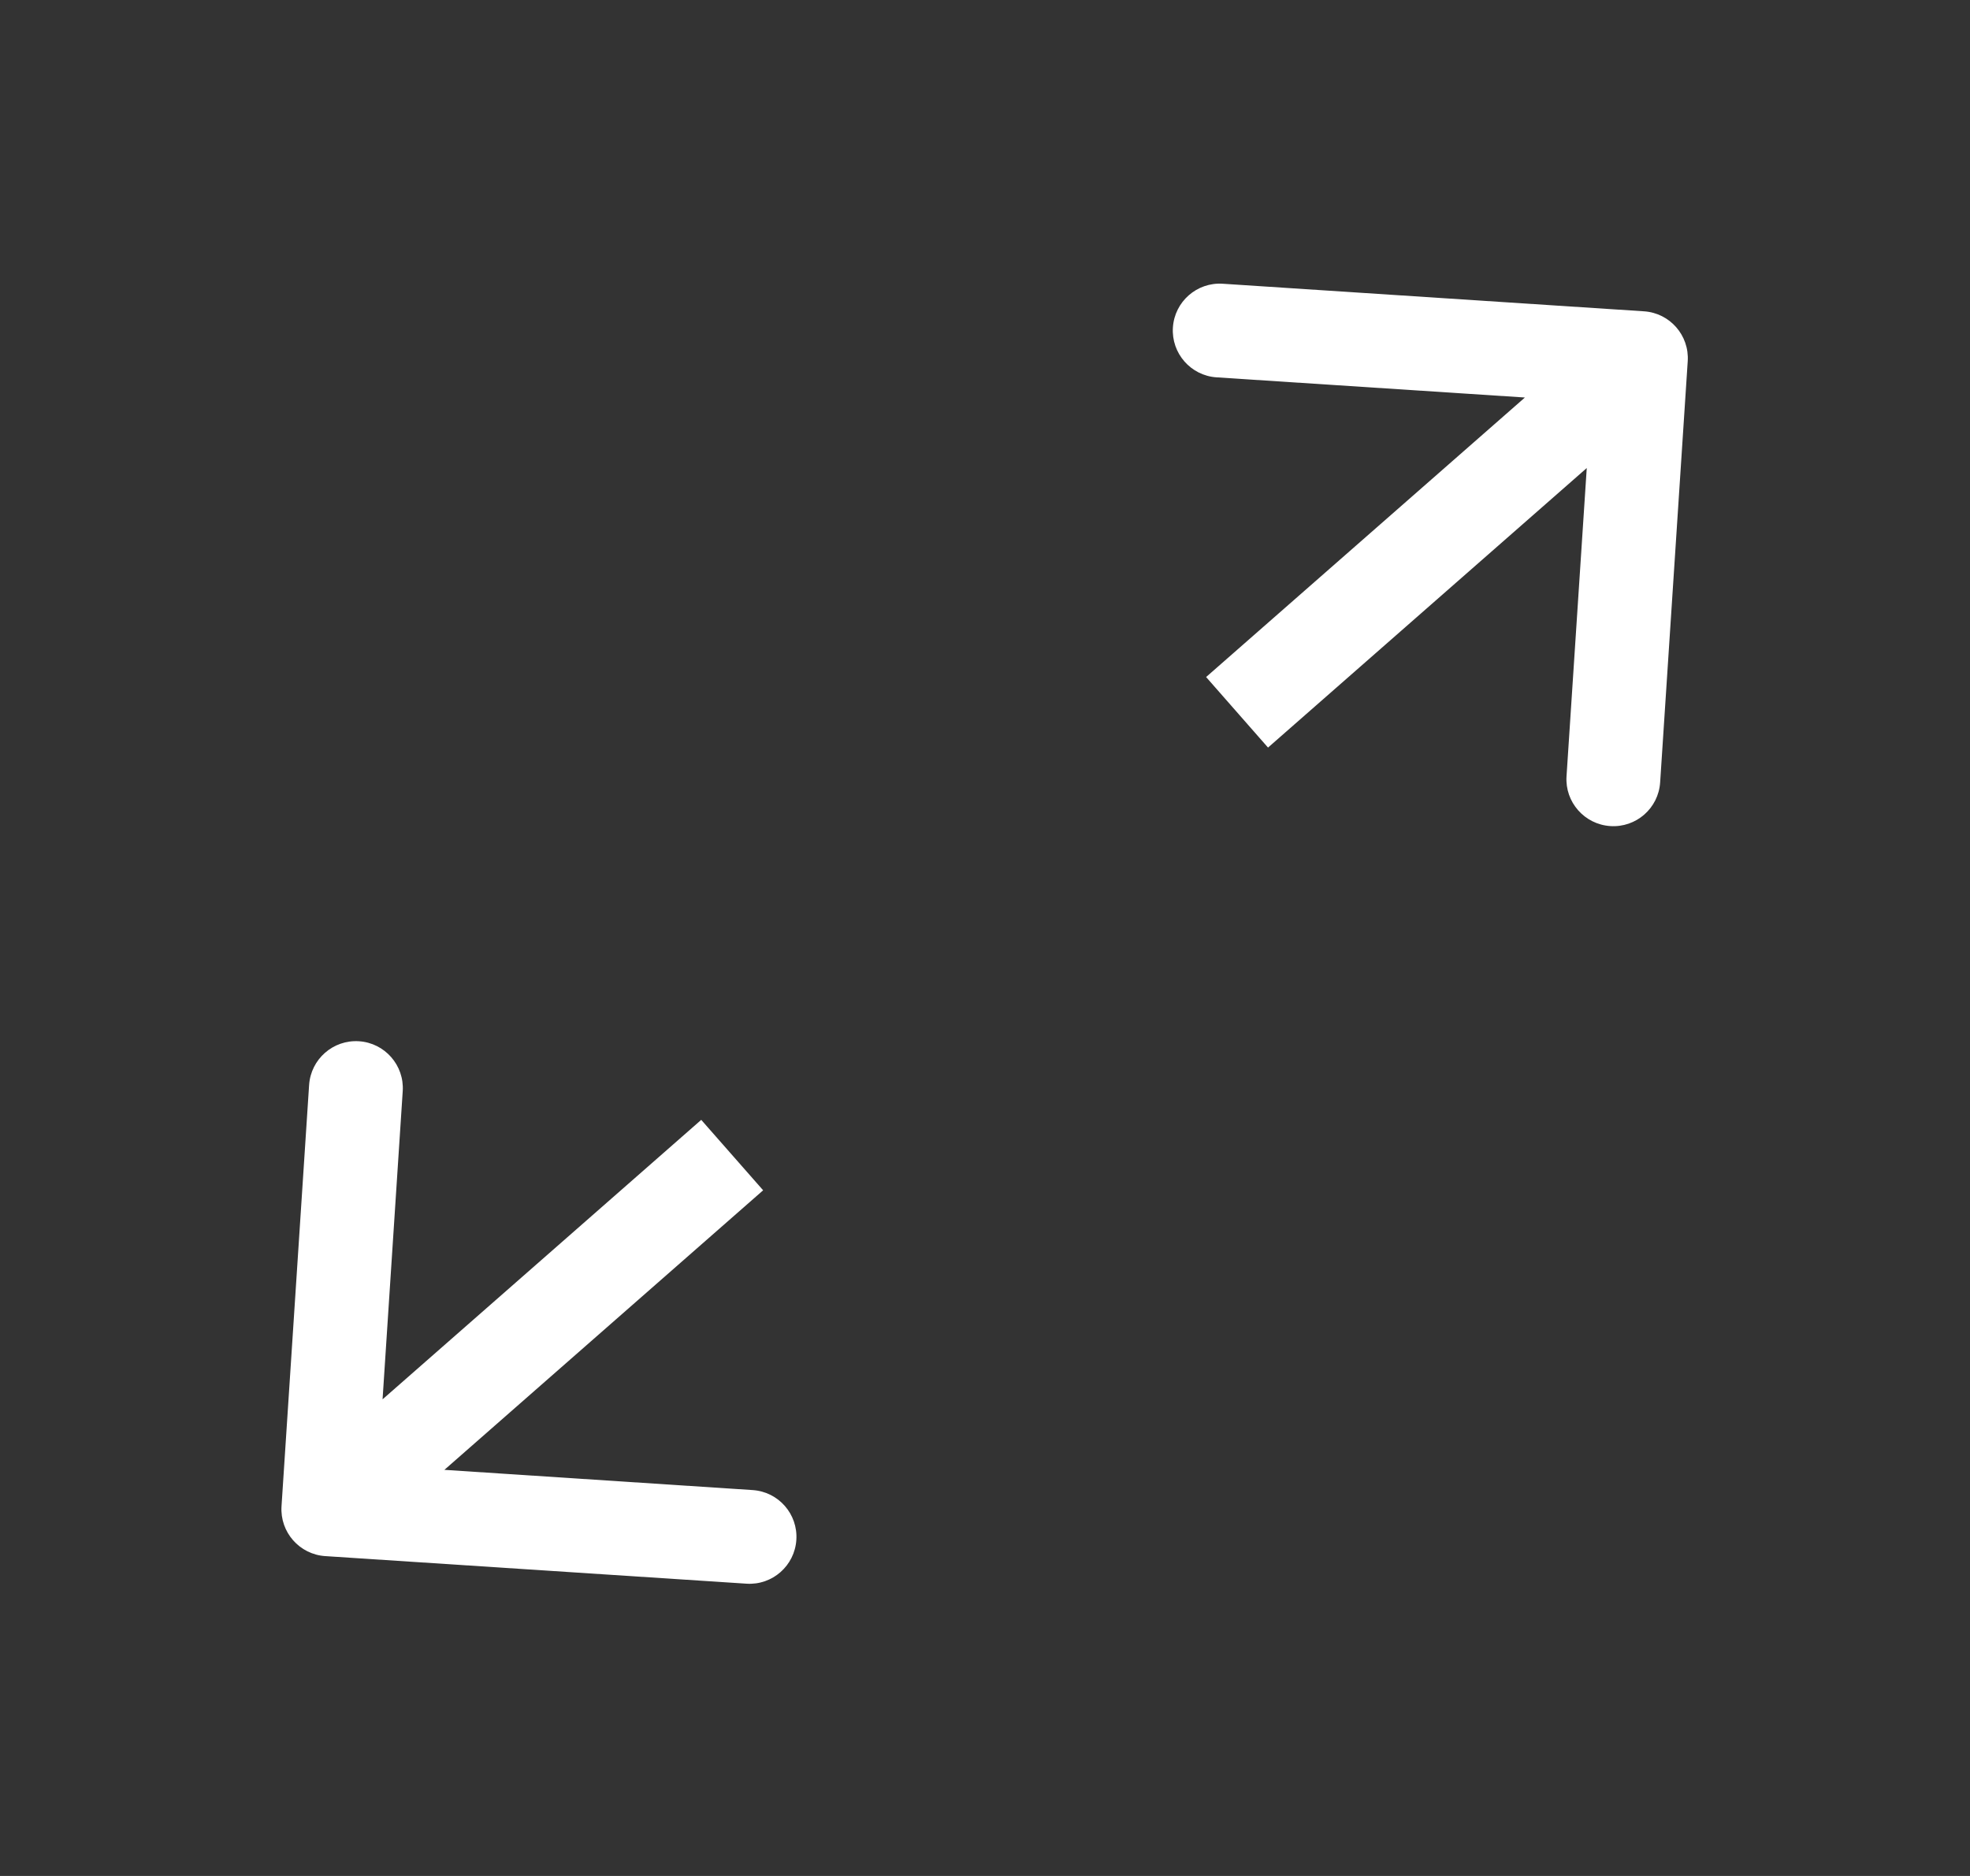 <svg width="21" height="20" viewBox="0 0 21 20" fill="none" xmlns="http://www.w3.org/2000/svg">
<rect x="0" y="0" width="21" height="20" fill="#333333" stroke="none"/>
<path d="M17.991 3.851C18.009 3.575 17.8 3.337 17.525 3.319L13.034 3.025C12.759 3.007 12.521 3.216 12.503 3.491C12.485 3.767 12.694 4.005 12.969 4.023L16.961 4.284L16.699 8.276C16.681 8.551 16.89 8.789 17.166 8.807C17.441 8.825 17.679 8.617 17.697 8.341L17.991 3.851ZM13.517 7.97L17.822 4.194L17.163 3.442L12.857 7.218L13.517 7.97Z" fill="white"/>
<path d="M3.467 16.59C3.192 16.572 2.983 16.334 3.001 16.058L3.295 11.568C3.313 11.292 3.551 11.083 3.827 11.101C4.102 11.119 4.311 11.357 4.293 11.633L4.032 15.624L8.023 15.886C8.299 15.904 8.507 16.142 8.489 16.417C8.471 16.693 8.233 16.902 7.958 16.884L3.467 16.59ZM8.135 12.69L3.83 16.466L3.17 15.715L7.475 11.939L8.135 12.69Z" fill="white"/>
</svg>
